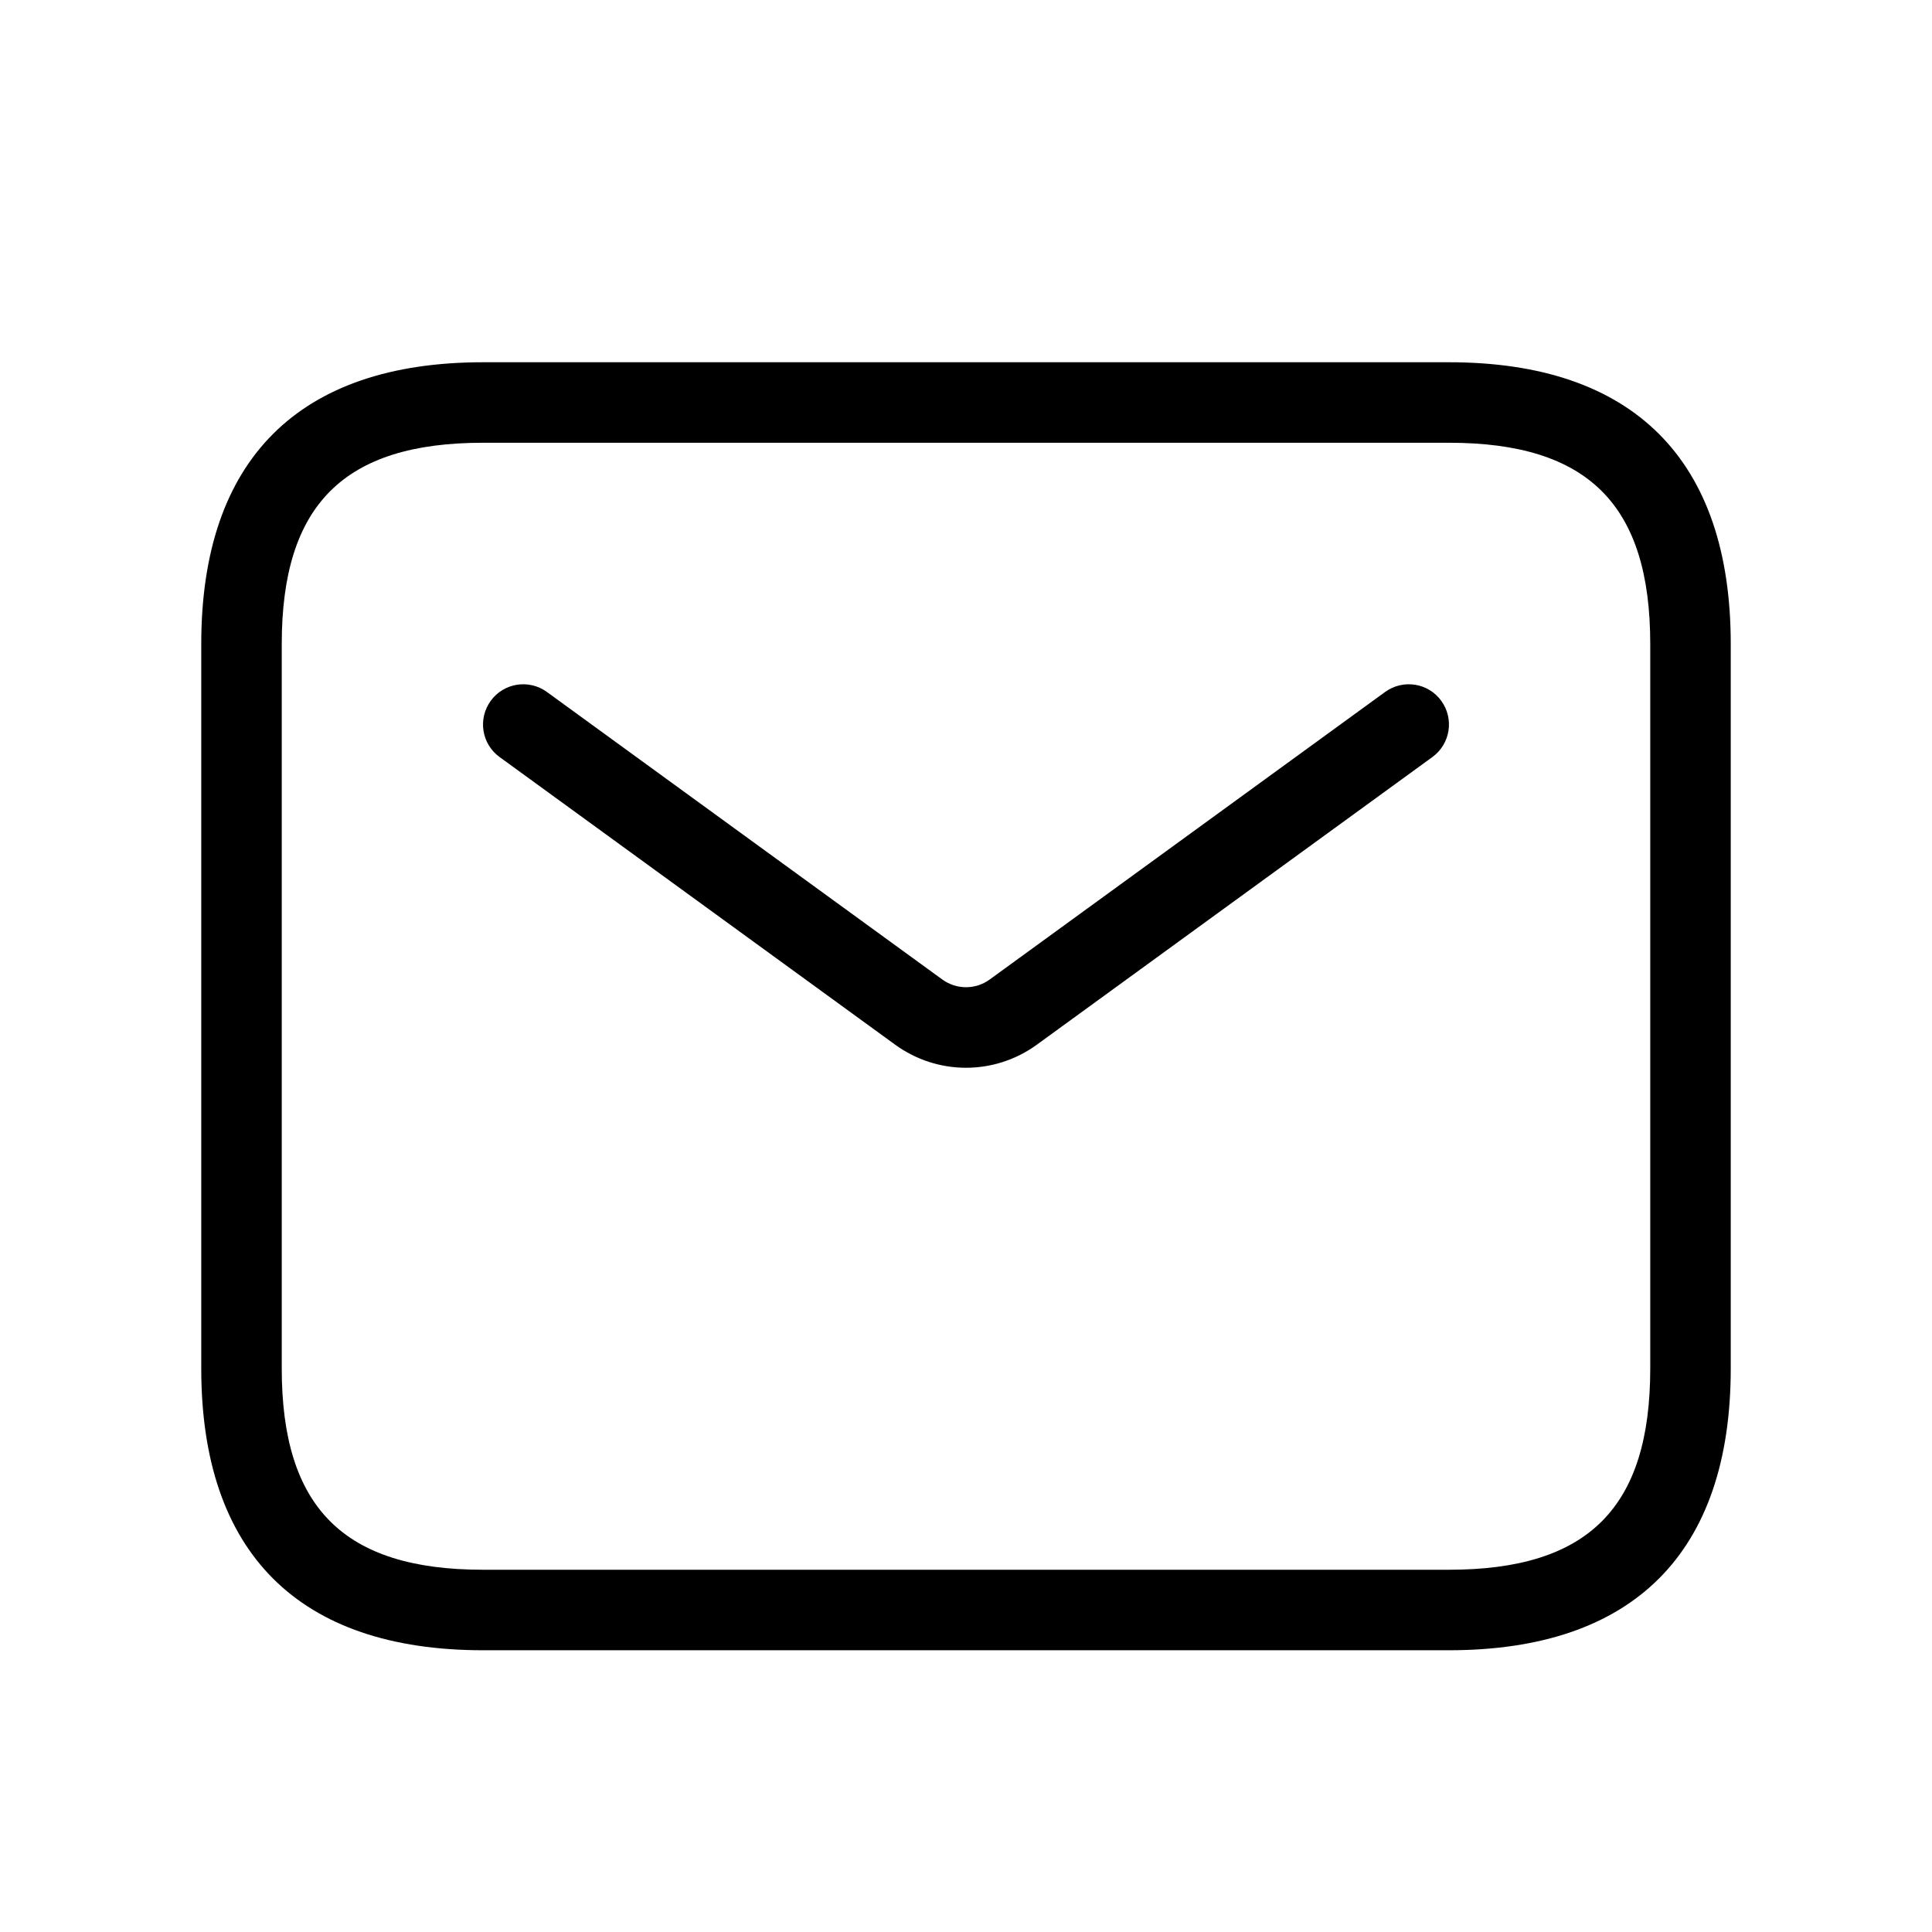 <svg width="24" height="24" viewBox="0 0 24 24" fill="none" xmlns="http://www.w3.org/2000/svg">
<path d="M18 4.5H6C3.71 4.5 2.5 5.71 2.5 8V17C2.5 19.29 3.71 20.5 6 20.5H18C20.29 20.5 21.5 19.29 21.5 17V8C21.5 5.71 20.29 4.5 18 4.5ZM20.5 17C20.5 18.729 19.729 19.5 18 19.5H6C4.271 19.5 3.5 18.729 3.5 17V8C3.5 6.271 4.271 5.5 6 5.5H18C19.729 5.5 20.5 6.271 20.5 8V17ZM17.904 8.706C18.066 8.929 18.017 9.242 17.794 9.404L12.882 12.976C12.618 13.168 12.309 13.264 12 13.264C11.69 13.264 11.382 13.168 11.118 12.976L6.206 9.404C5.982 9.242 5.934 8.929 6.096 8.706C6.258 8.482 6.572 8.434 6.794 8.596L11.706 12.168C11.882 12.295 12.118 12.296 12.294 12.168L17.206 8.596C17.429 8.434 17.742 8.482 17.904 8.706Z" fill="currentColor"/>
</svg>
